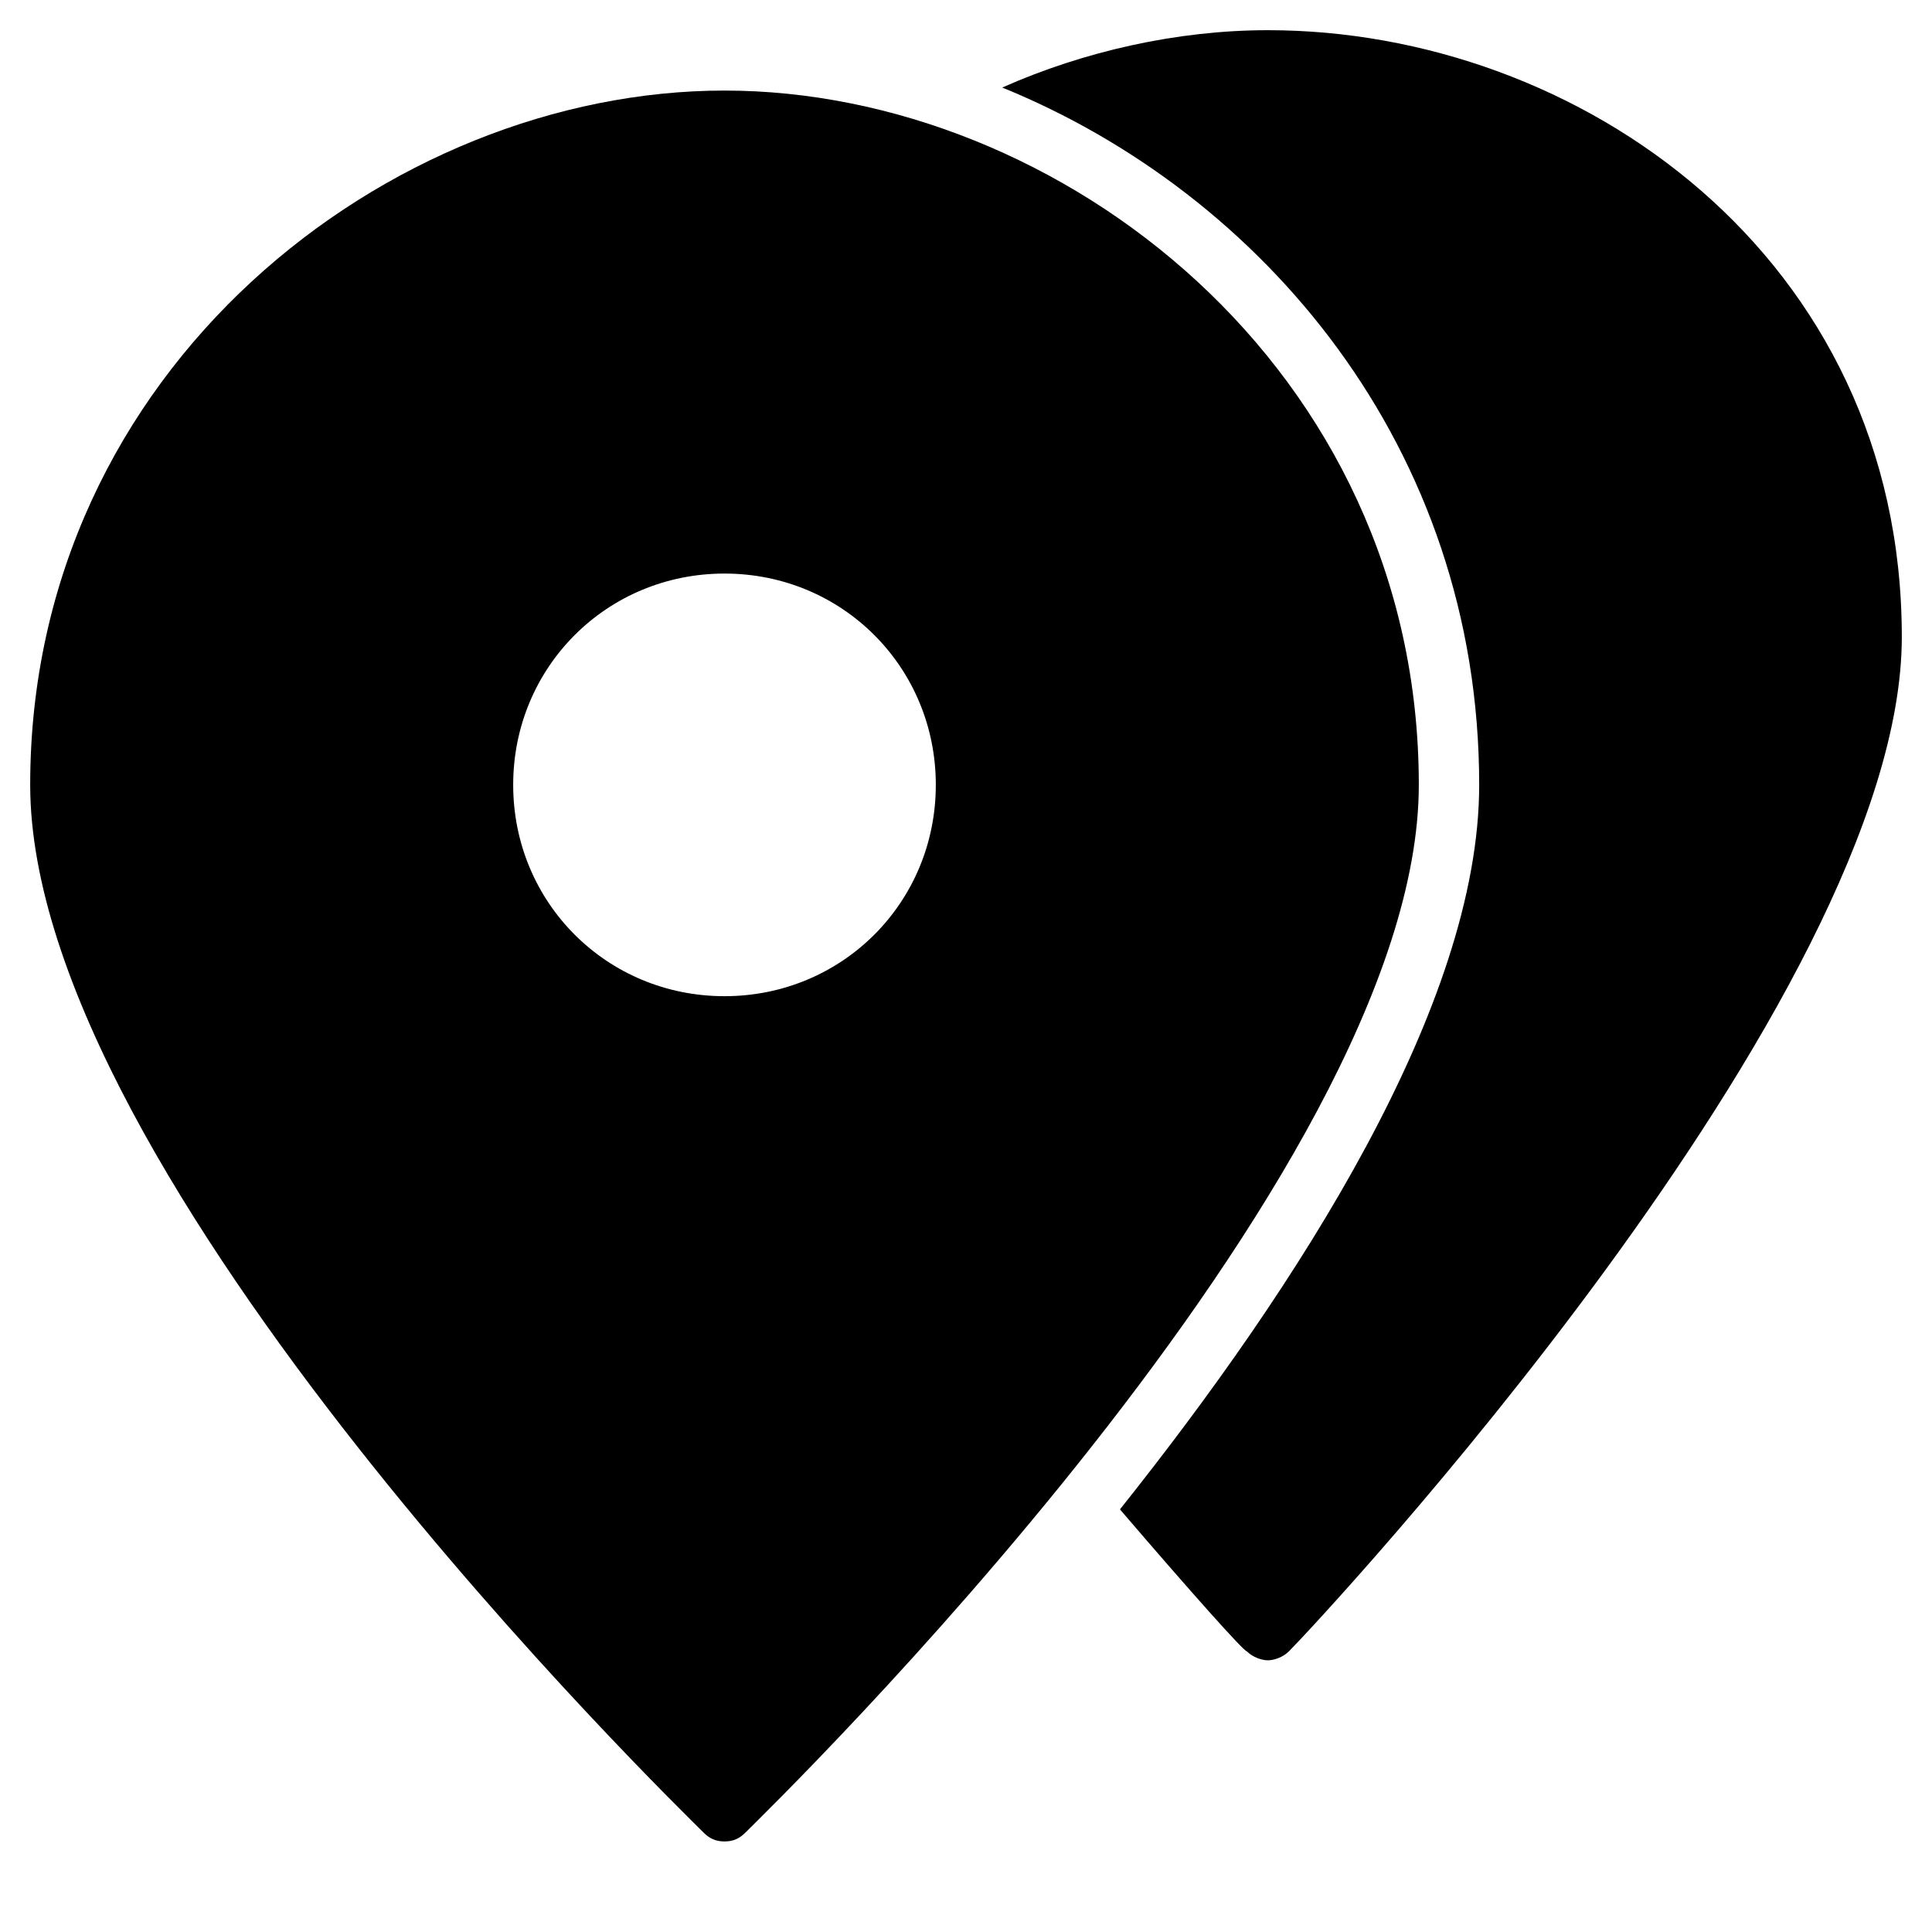 <?xml version="1.0" encoding="utf-8"?>
<!-- Generator: Adobe Illustrator 19.1.0, SVG Export Plug-In . SVG Version: 6.00 Build 0)  -->
<!DOCTYPE svg PUBLIC "-//W3C//DTD SVG 1.1//EN" "http://www.w3.org/Graphics/SVG/1.1/DTD/svg11.dtd">
<svg version="1.1" id="Layer_1" xmlns="http://www.w3.org/2000/svg" xmlns:xlink="http://www.w3.org/1999/xlink" x="0px" y="0px"
	 width="64px" height="64px" viewBox="0 0 64 64" enable-background="new 0 0 64 64" xml:space="preserve">
<path d="M42,1c-3,0-6.1,0.7-8.8,1.9C41.8,6.4,49,14.8,49,26c0,7.3-6,16.6-11.9,24c2.4,2.8,4.1,4.7,4.2,4.7c0.2,0.2,0.5,0.3,0.7,0.3
	s0.5-0.1,0.7-0.3C43.6,53.8,63,33.1,63,21.1C63,8.5,52.3,1,42,1z"/>
<path d="M24,3C12.9,3,1,12.2,1,26c0,13,21.4,33.8,22.3,34.7c0.2,0.2,0.4,0.3,0.7,0.3s0.5-0.1,0.7-0.3C25.6,59.8,47,39,47,26
	C47,12.2,35.1,3,24,3z M24,33c-3.9,0-7-3.1-7-7s3.1-7,7-7s7,3.1,7,7S27.9,33,24,33z"/>
</svg>

